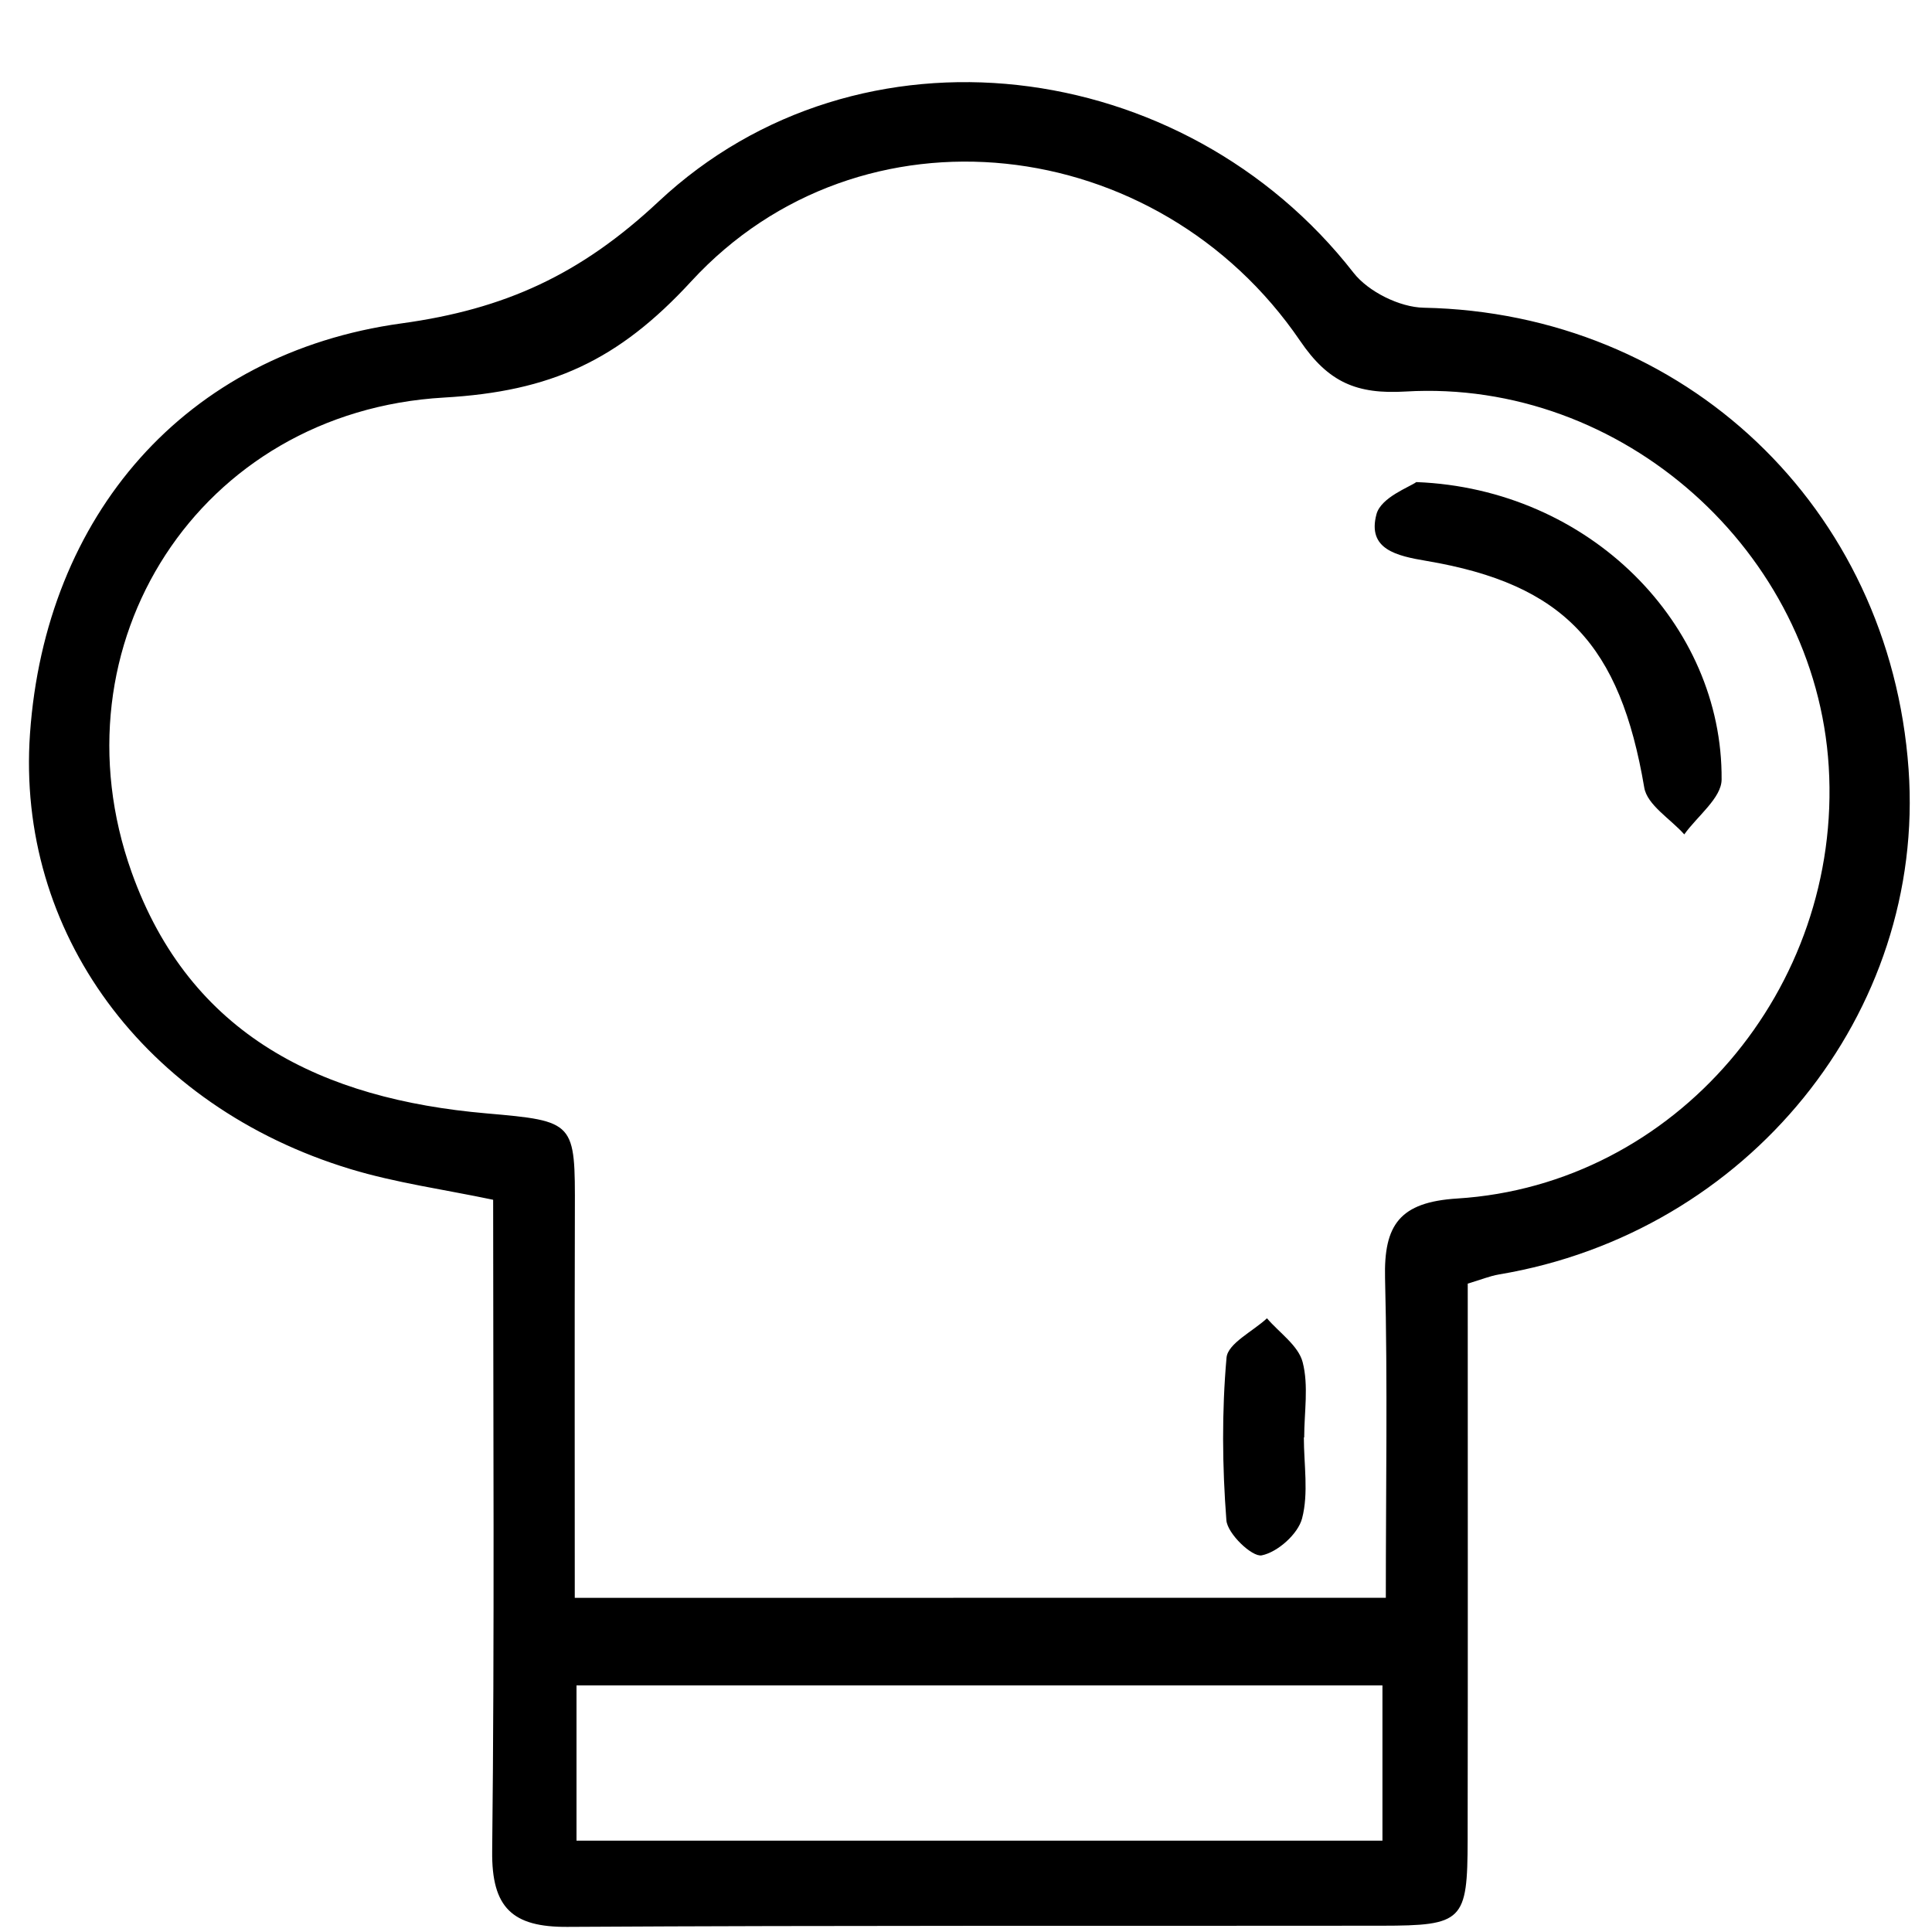 <?xml version="1.0" encoding="utf-8"?>
<!-- Generator: Adobe Illustrator 23.0.2, SVG Export Plug-In . SVG Version: 6.00 Build 0)  -->
<svg version="1.1" id="Layer_1" xmlns="http://www.w3.org/2000/svg" xmlns:xlink="http://www.w3.org/1999/xlink" x="0px" y="0px"
	 viewBox="0 0 400 400" style="enable-background:new 0 0 400 400;" xml:space="preserve">
<g>
	<path d="M303.88,265.76c0,38.52,0.04,76.85-0.02,115.18c-0.03,16.83-0.94,17.74-17.87,17.76c-56.17,0.07-112.35-0.09-168.52,0.24
		c-11.38,0.07-15.7-3.95-15.57-15.65c0.5-44.82,0.2-89.66,0.2-134.89c-10.17-2.14-20.1-3.49-29.56-6.36
		c-42.78-12.99-69.2-49.18-66.33-90.14c3.16-45.09,32.02-78.77,76.94-84.95c21.38-2.94,37.03-10.08,53.21-25.23
		c41.56-38.9,108.75-30.32,143.88,14.76c3.05,3.91,9.56,7.14,14.53,7.23c53.95,1.07,96.51,41.26,100.38,95.55
		c3.6,50.51-33.27,95.97-84.8,104.6C308.42,264.19,306.57,264.96,303.88,265.76z M286.92,330.8c0-22.69,0.38-44.45-0.16-66.18
		c-0.27-11,3-15.73,14.93-16.48c45.23-2.82,79.75-43.54,76.93-89.42c-2.74-44.46-42.69-80.31-87.61-77.66
		c-10.11,0.6-15.97-1.88-21.82-10.47c-29.5-43.29-91-50.45-126.07-12.35c-15.13,16.44-29.07,22.8-51.19,24.07
		c-50.78,2.9-81.47,51.22-64.68,98.27c12.1,33.9,39.57,46.98,73.42,49.93c18.49,1.61,18.4,1.74,18.35,20.18
		c-0.07,26.54-0.02,53.08-0.02,80.13C175.28,330.8,230.15,330.8,286.92,330.8z M119.36,381.09c55.93,0,111.37,0,166.86,0
		c0-11.23,0-21.53,0-32.15c-55.94,0-111.07,0-166.86,0C119.36,359.93,119.36,370.24,119.36,381.09z"/>
	<path d="M293.23,99.81c35.87,1.38,63.46,29.45,63.21,61.6c-0.03,3.8-5.03,7.56-7.73,11.34c-2.86-3.21-7.67-6.08-8.28-9.67
		c-5.01-29.52-16.56-42.13-45.09-46.95c-6.13-1.04-12.33-2.36-10.35-9.69C285.94,102.95,291.89,100.81,293.23,99.81z"/>
	<path d="M269.95,297.61c0,5.62,1.01,11.51-0.37,16.77c-0.85,3.23-5.07,6.98-8.35,7.64c-1.99,0.4-7.1-4.48-7.32-7.26
		c-0.86-11.18-0.96-22.51,0.03-33.67c0.26-2.94,5.45-5.44,8.37-8.15c2.57,3,6.5,5.65,7.39,9.08c1.27,4.89,0.32,10.36,0.32,15.58
		C270,297.61,269.98,297.61,269.95,297.61z"/>
</g>
</svg>
